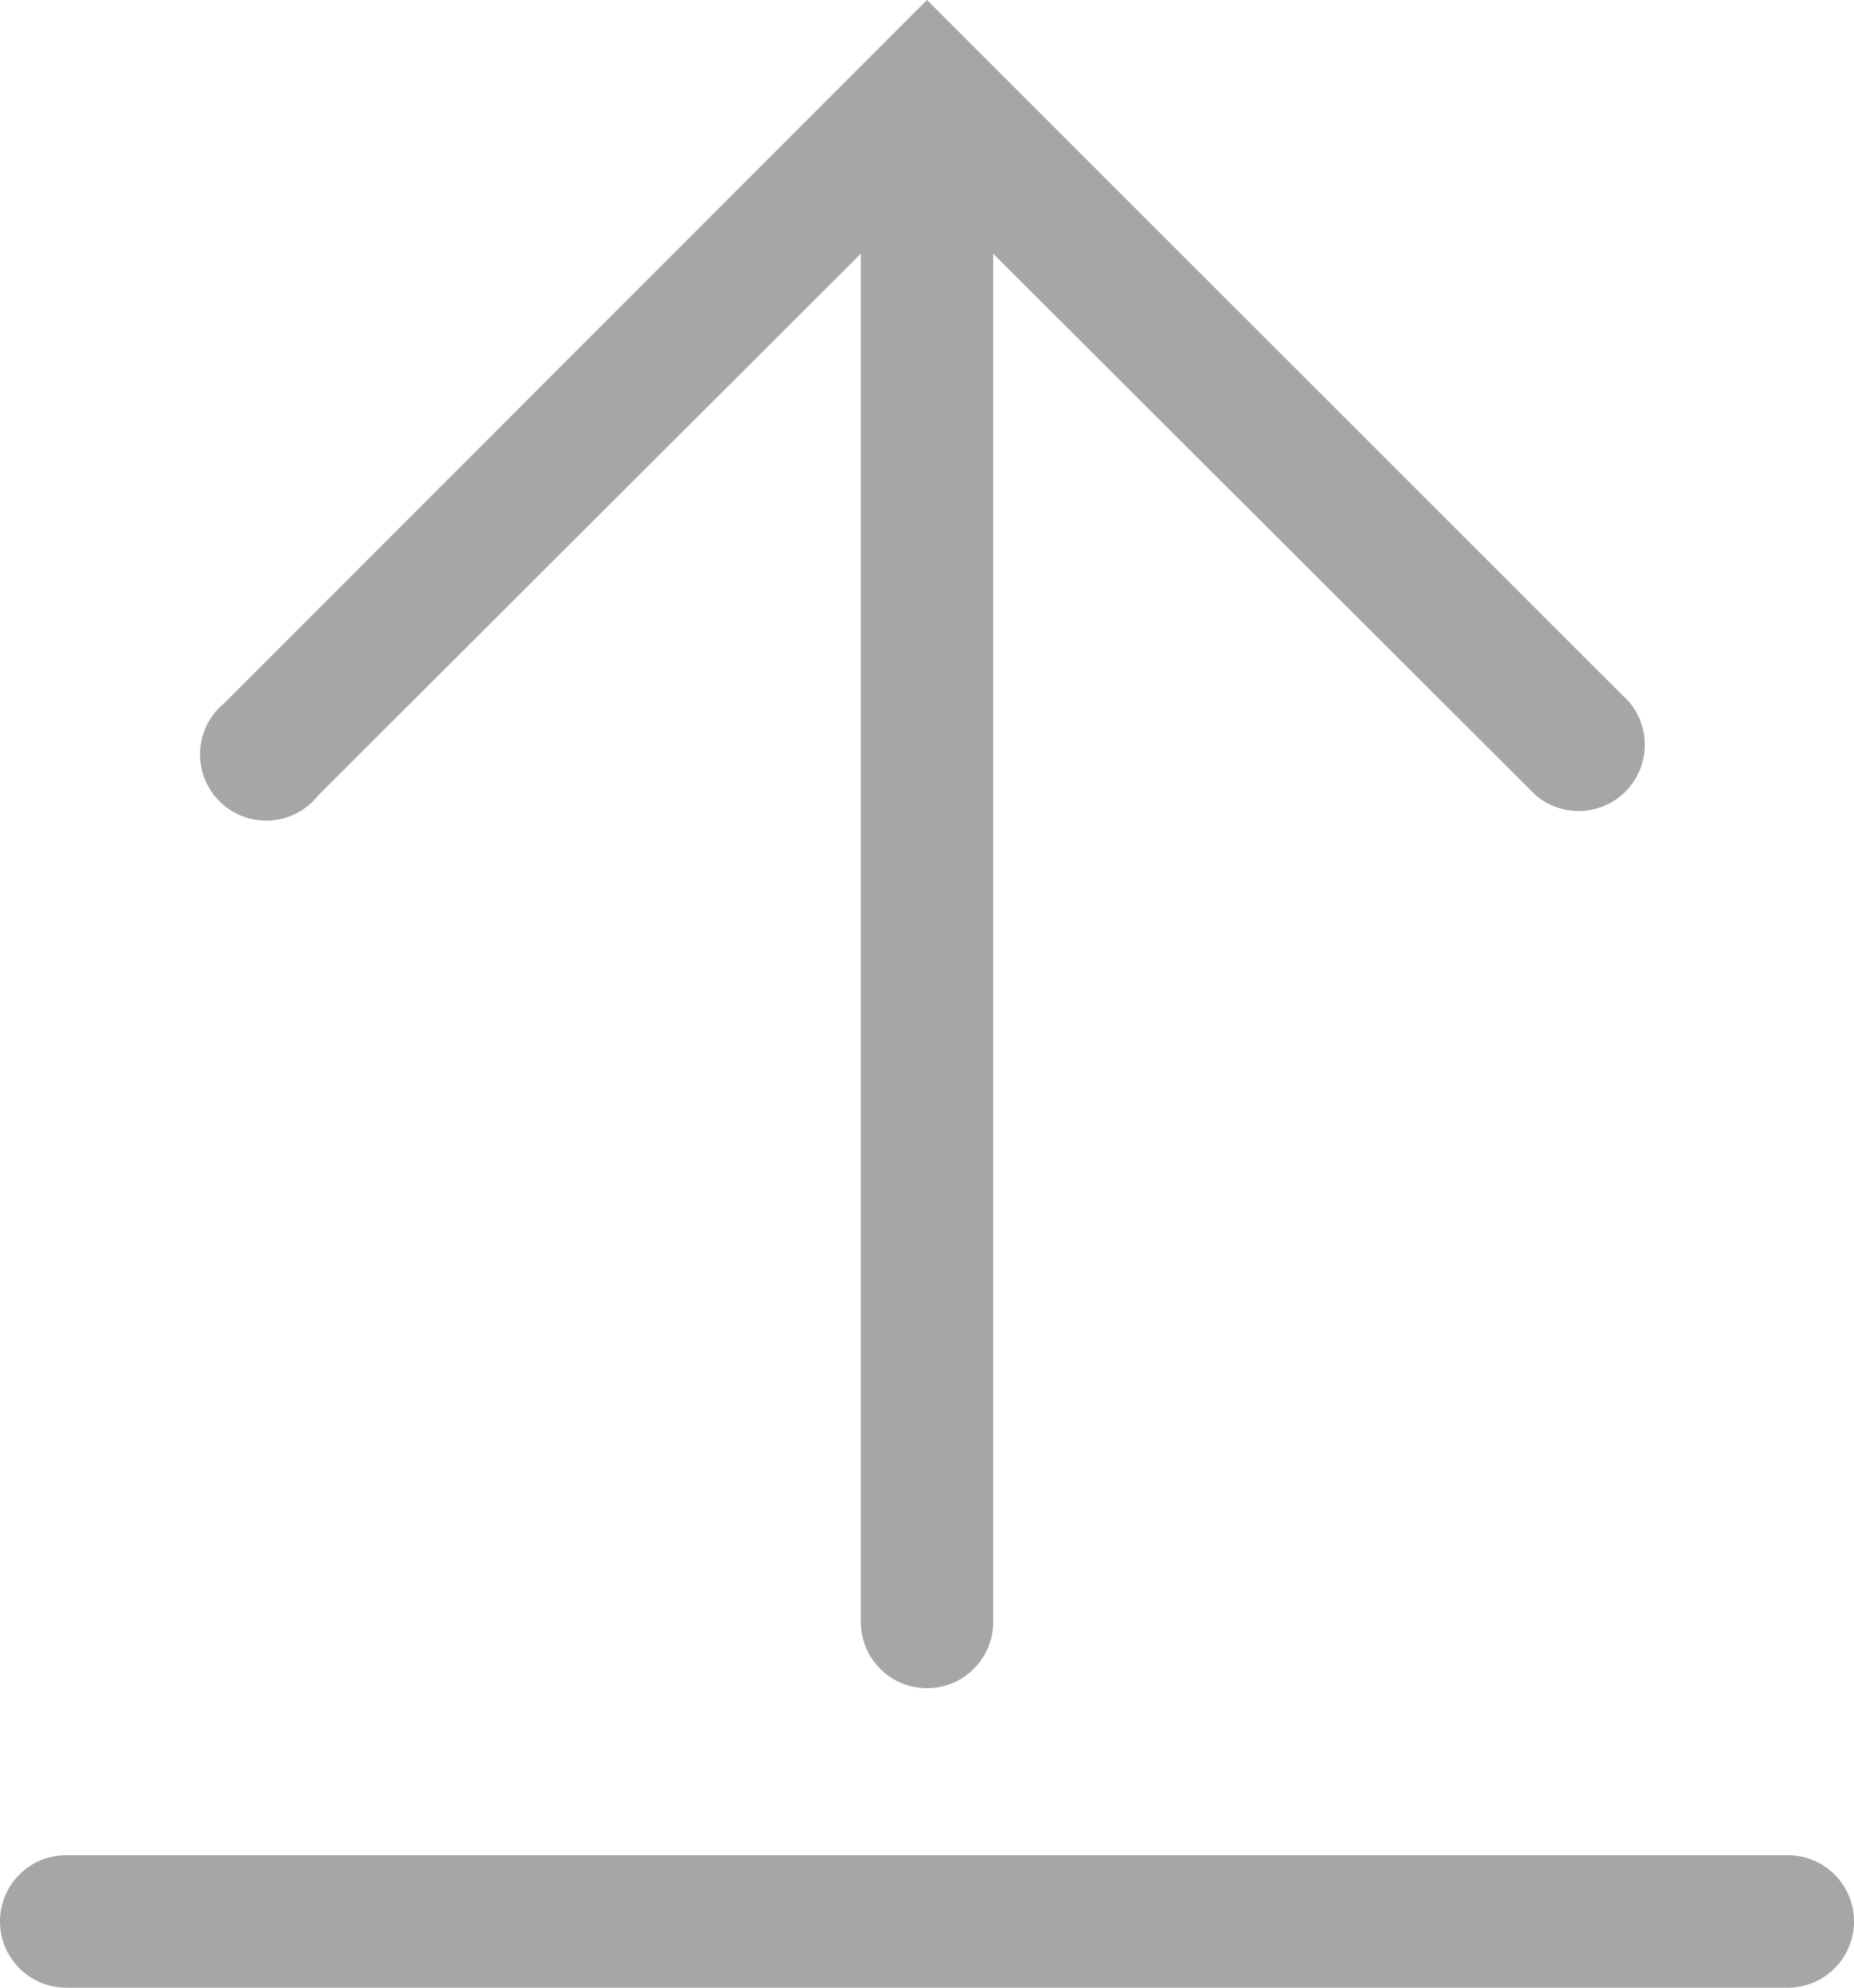 <svg width="28" height="30" viewBox="0 0 28 30" fill="none" xmlns="http://www.w3.org/2000/svg">
<path d="M27 28H1C0.735 28 0.48 28.105 0.293 28.293C0.105 28.48 0 28.735 0 29C0 29.265 0.105 29.52 0.293 29.707C0.48 29.895 0.735 30 1 30H27C27.265 30 27.52 29.895 27.707 29.707C27.895 29.52 28 29.265 28 29C28 28.735 27.895 28.48 27.707 28.293C27.52 28.105 27.265 28 27 28ZM4.81 12L13 3.83V24.48C13 24.745 13.105 25 13.293 25.187C13.48 25.375 13.735 25.48 14 25.48C14.265 25.48 14.52 25.375 14.707 25.187C14.895 25 15 24.745 15 24.48V3.83L23.19 12C23.381 12.164 23.627 12.249 23.879 12.24C24.131 12.23 24.369 12.126 24.548 11.948C24.726 11.77 24.83 11.531 24.84 11.279C24.849 11.027 24.764 10.781 24.6 10.59L14 0L3.39 10.61C3.281 10.699 3.191 10.81 3.128 10.936C3.064 11.061 3.028 11.199 3.022 11.34C3.015 11.481 3.038 11.621 3.09 11.752C3.142 11.883 3.22 12.002 3.321 12.101C3.422 12.199 3.542 12.275 3.674 12.324C3.807 12.373 3.948 12.393 4.088 12.384C4.229 12.374 4.366 12.335 4.49 12.269C4.614 12.203 4.723 12.111 4.81 12V12Z" fill="#A6A6A6"/>
</svg>
